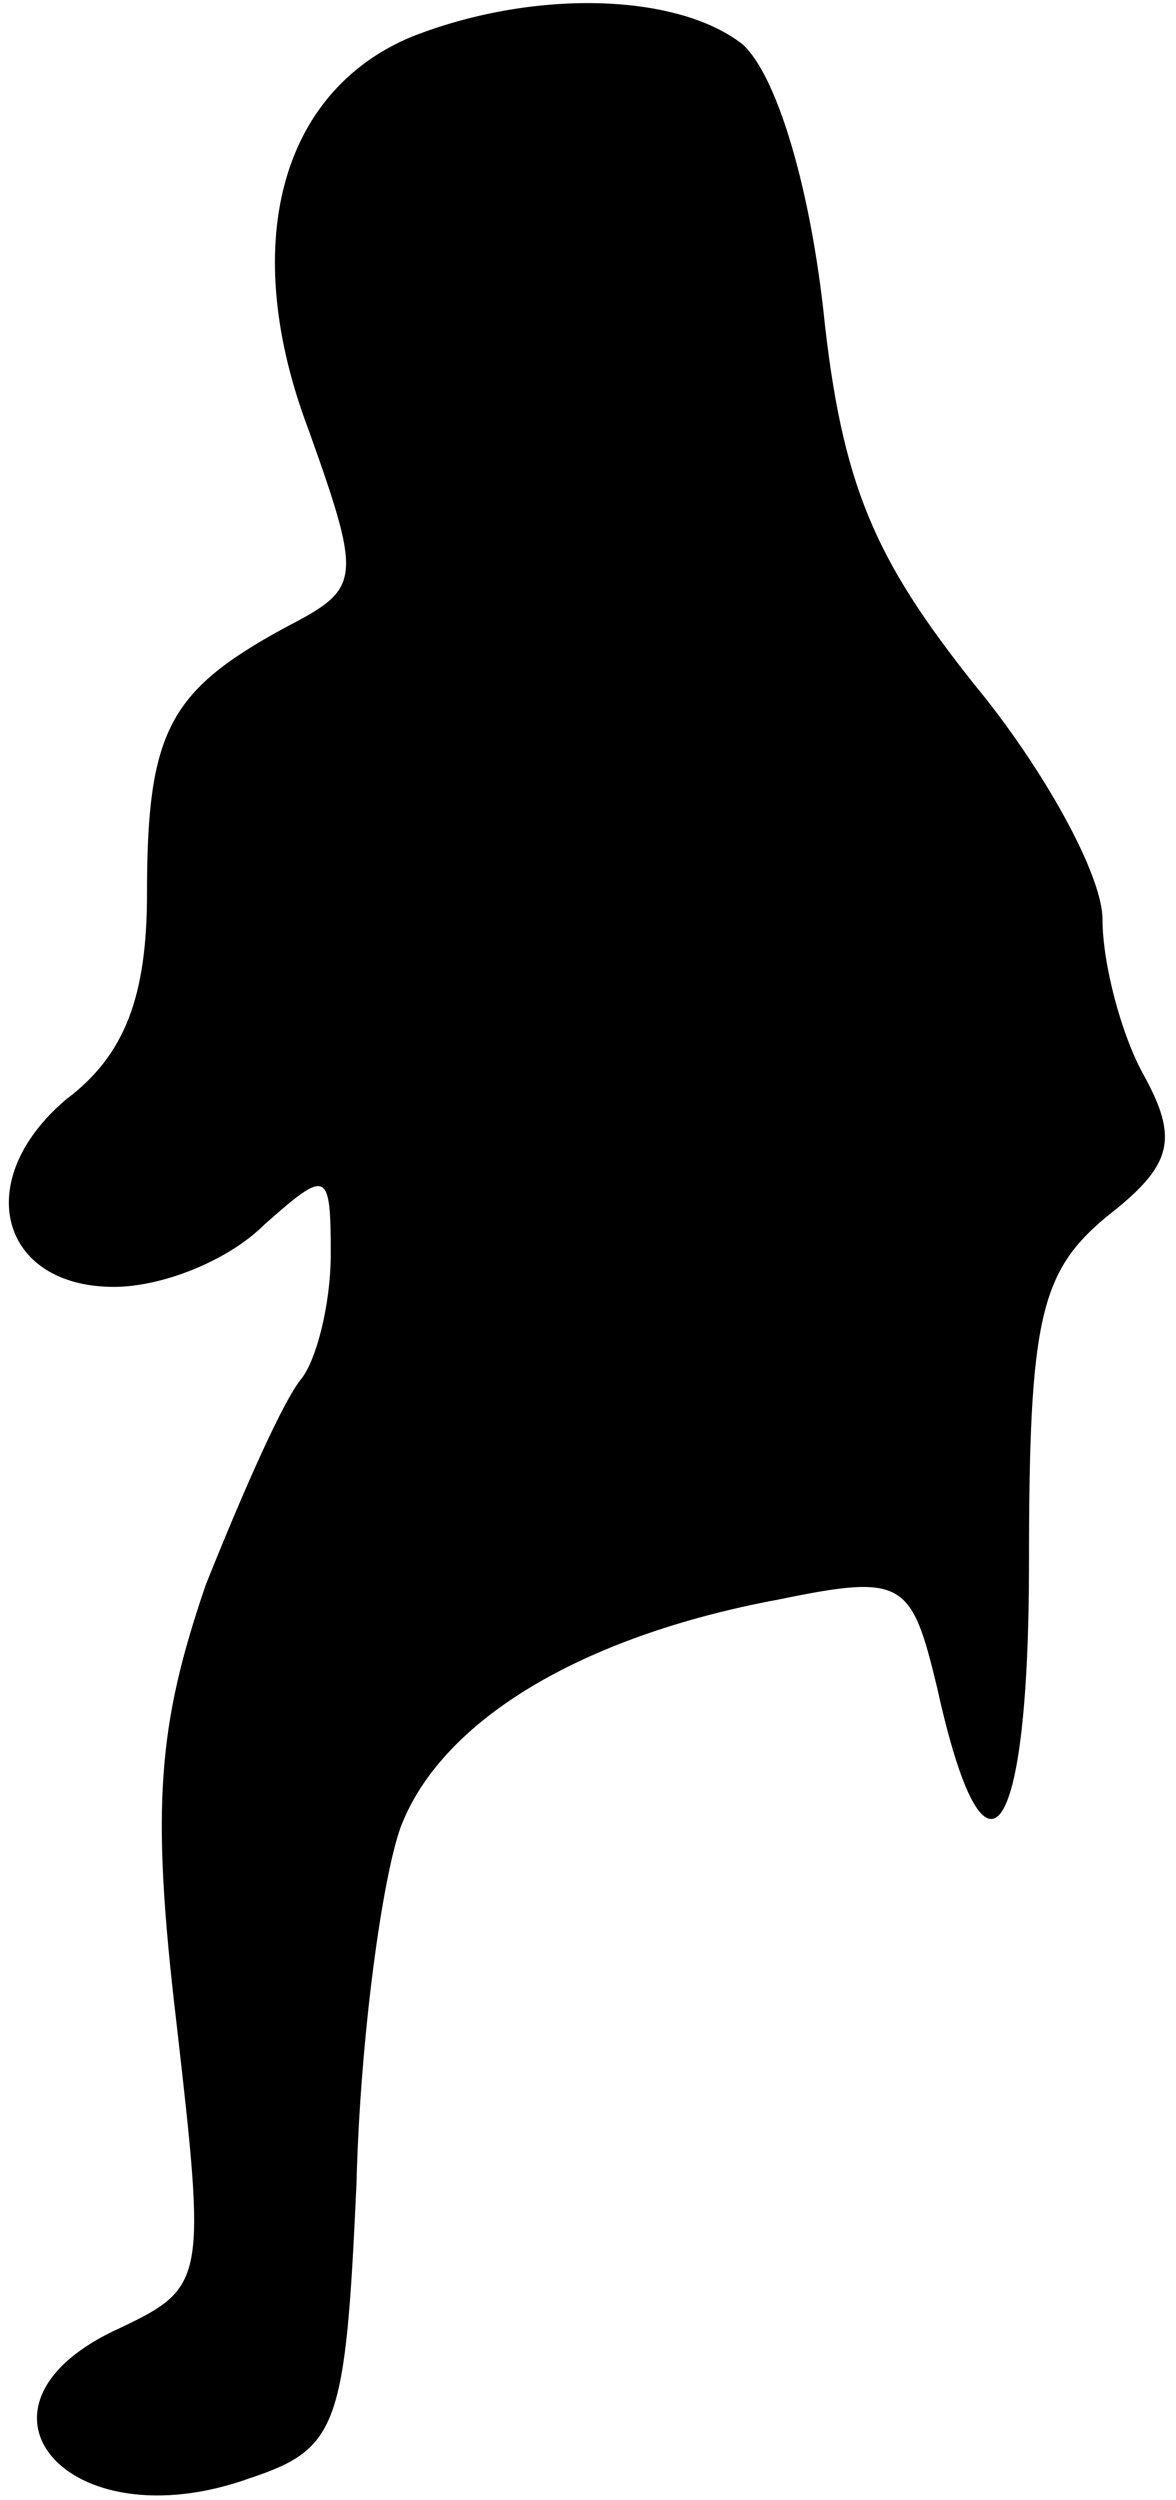 <?xml version="1.0" standalone="no"?>
<!DOCTYPE svg PUBLIC "-//W3C//DTD SVG 20010904//EN"
 "http://www.w3.org/TR/2001/REC-SVG-20010904/DTD/svg10.dtd">
<svg version="1.0" xmlns="http://www.w3.org/2000/svg"
 width="32pt" height="68pt" viewBox="0 0 32 68"
 preserveAspectRatio="xMidYMid meet">
<g transform="translate(0,68) scale(0.1,-0.1)"
fill="#000000" stroke="none">
<path fill="#000000" stroke="none" d="M112 670 c-36 -15 -47 -57 -28 -107 15
-42 14 -43 -7 -54 -31 -17 -37 -28 -37 -72 0 -28 -6 -44 -22 -56 -26 -22 -18
-51 13 -51 13 0 31 7 41 17 17 15 18 15 18 -8 0 -14 -4 -29 -8 -34 -5 -6 -16
-31 -26 -56 -13 -38 -15 -60 -8 -119 8 -70 8 -72 -15 -83 -47 -21 -15 -59 35
-41 24 8 26 14 29 80 1 40 7 83 12 97 11 29 49 52 103 62 34 7 36 5 43 -24 13
-59 25 -43 25 34 0 66 3 79 21 94 18 14 20 21 10 39 -6 11 -11 30 -11 42 0 12
-16 41 -35 64 -27 34 -36 54 -41 102 -4 35 -13 64 -22 72 -18 14 -57 15 -90 2z"/>
</g>
</svg>
